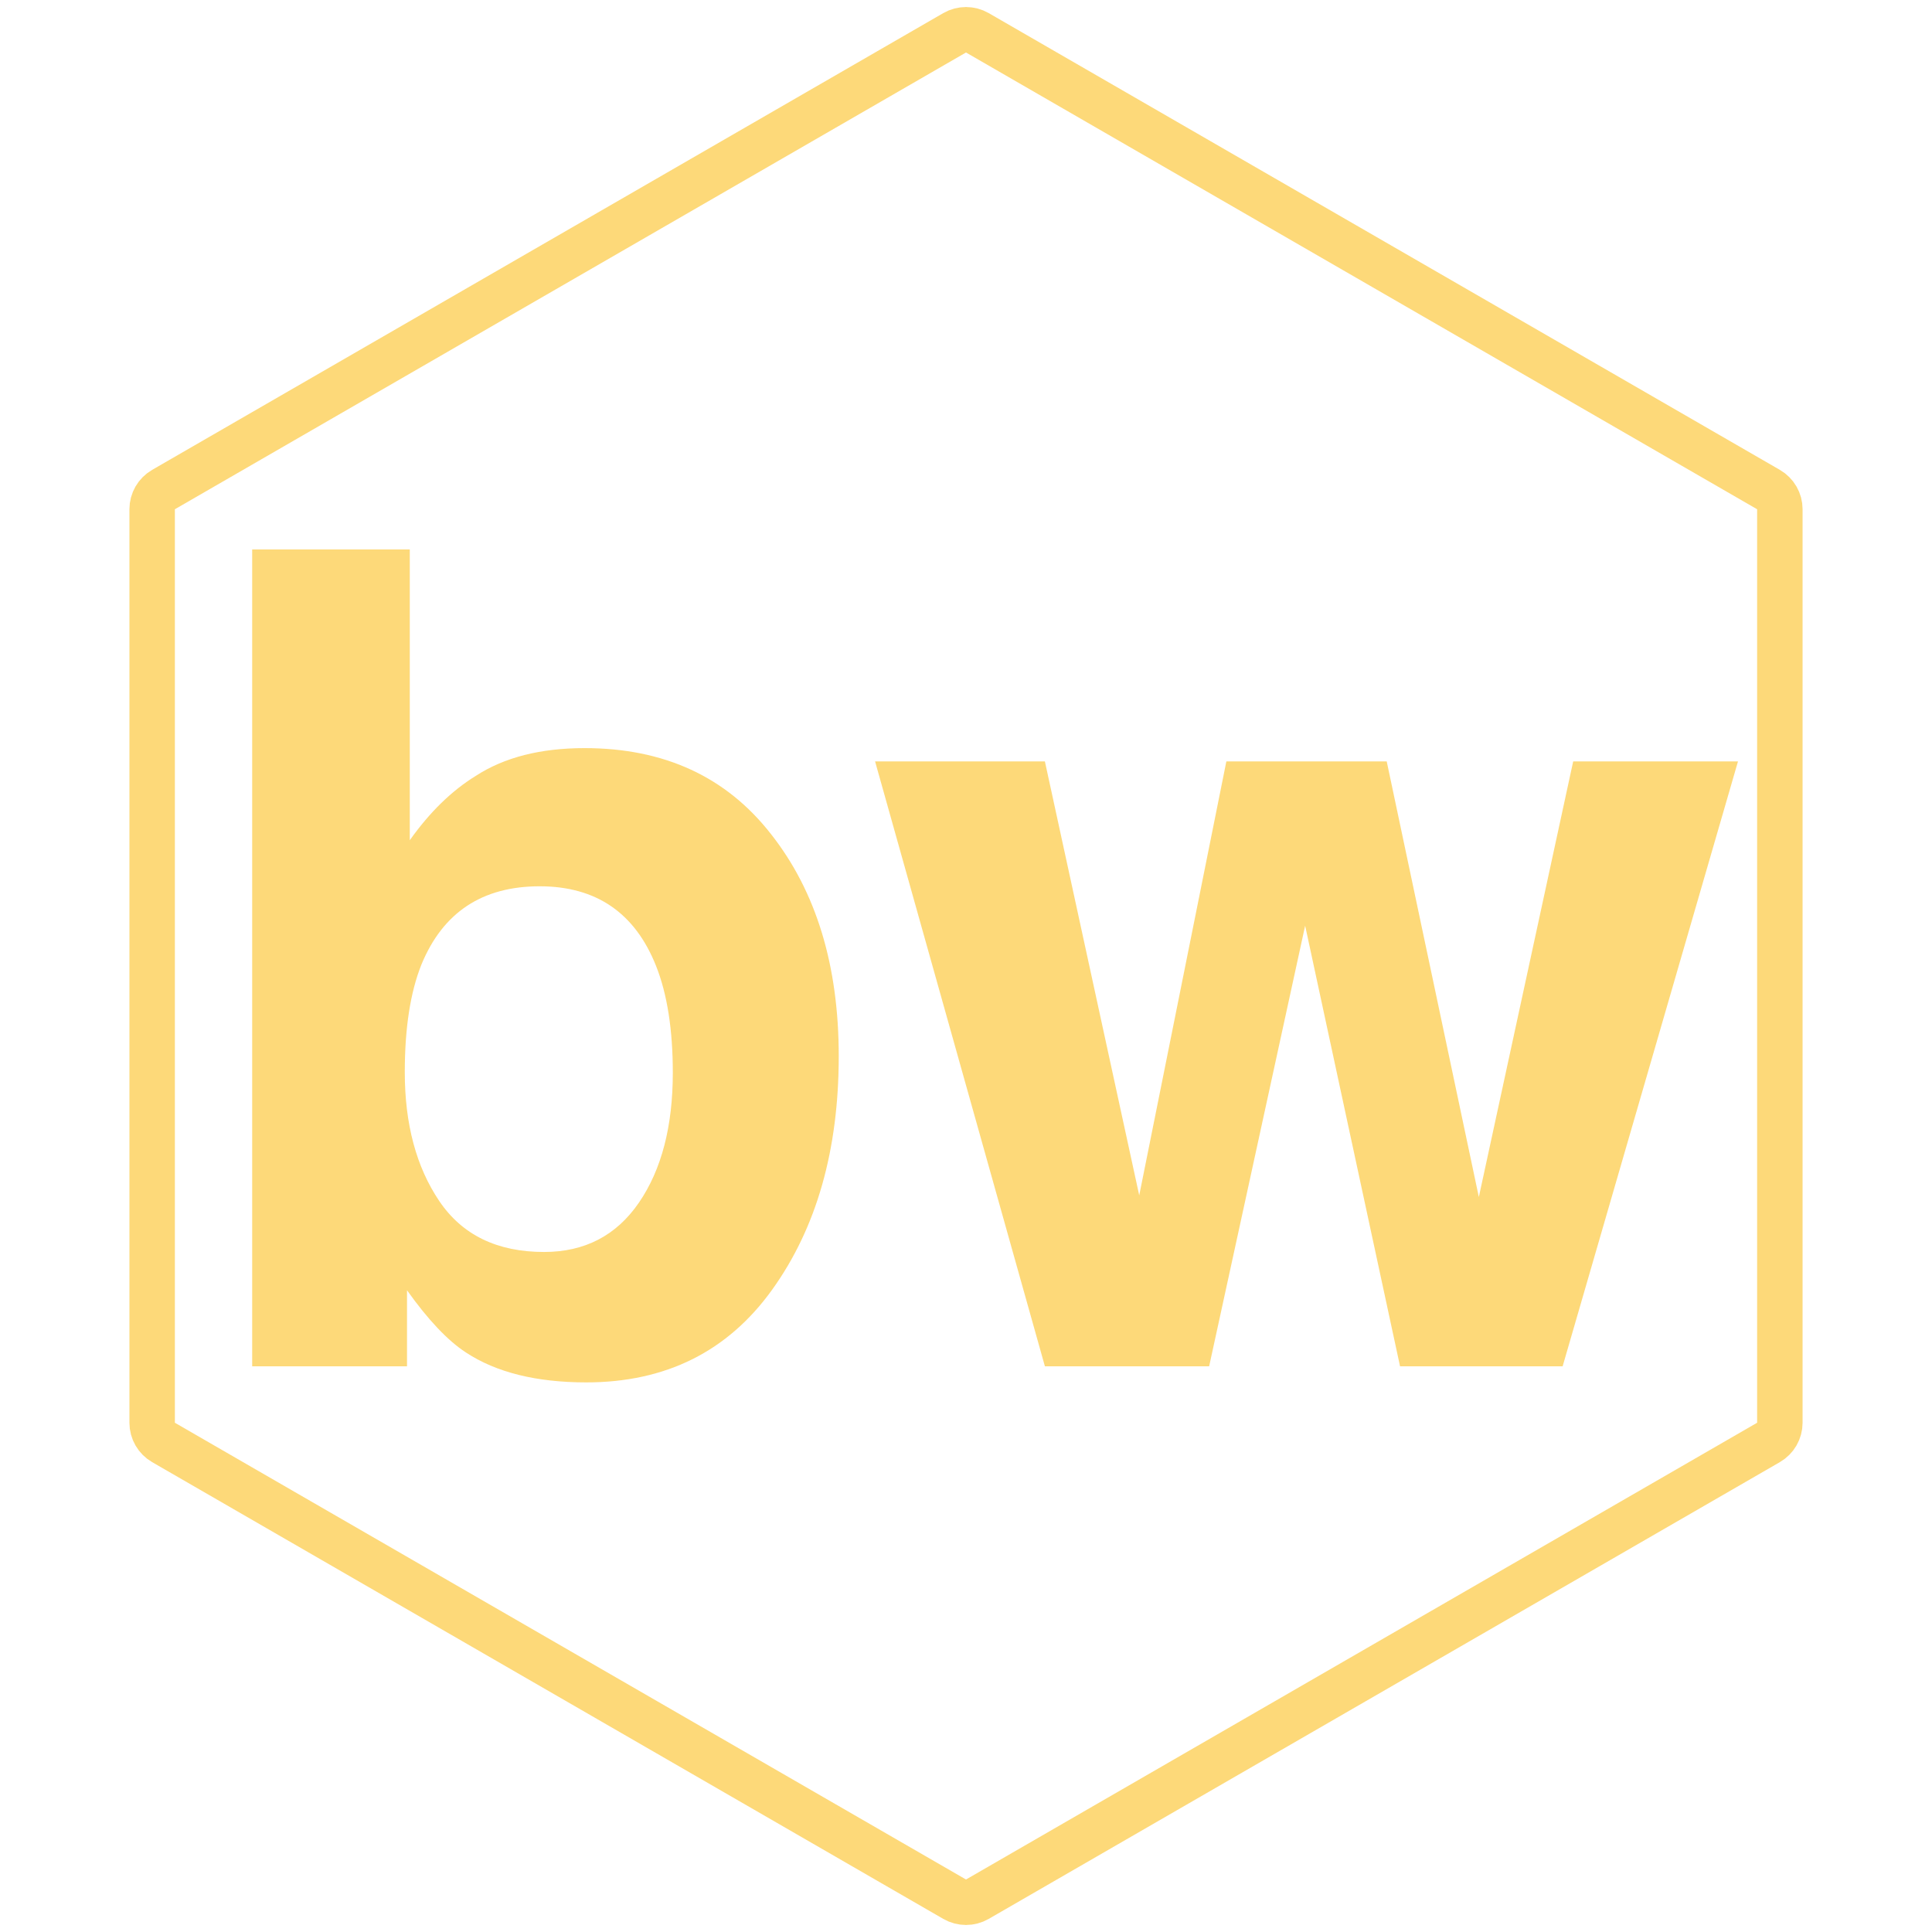 <svg width="56" height="56" viewBox="0 0 306 306" fill="none" xmlns="http://www.w3.org/2000/svg">
<g opacity="0.8">
<path d="M151.2 5.196C152.314 4.553 153.686 4.553 154.8 5.196L280.102 77.539C281.216 78.182 281.902 79.371 281.902 80.657V225.343C281.902 226.629 281.216 227.818 280.102 228.461L154.8 300.804C153.686 301.447 152.314 301.447 151.2 300.804L25.898 228.461C24.784 227.818 24.098 226.629 24.098 225.343V80.657C24.098 79.371 24.784 78.182 25.898 77.539L151.2 5.196Z" stroke="#FCCF58" stroke-width="7.2"/>
<path d="M92.589 118.49C105.186 118.49 115.03 123.031 122.12 132.113C129.268 141.195 132.843 152.914 132.843 167.269C132.843 182.152 129.327 194.486 122.296 204.271C115.264 214.056 105.45 218.949 92.852 218.949C84.942 218.949 78.585 217.367 73.78 214.203C70.909 212.328 67.803 209.046 64.464 204.359V216.4H39.942V87.025H64.903V133.08C68.067 128.626 71.553 125.228 75.362 122.884C79.874 119.955 85.616 118.49 92.589 118.49ZM86.173 198.294C92.618 198.294 97.628 195.687 101.202 190.472C104.776 185.257 106.563 178.402 106.563 169.906C106.563 163.109 105.684 157.484 103.927 153.031C100.587 144.593 94.434 140.375 85.469 140.375C76.388 140.375 70.147 144.505 66.749 152.767C64.991 157.162 64.112 162.845 64.112 169.818C64.112 178.021 65.928 184.818 69.561 190.208C73.194 195.599 78.731 198.294 86.173 198.294ZM194.236 120.599H219.636L234.226 189.593L249.168 120.599H275.271L247.498 216.4H221.746L206.716 146.615L191.511 216.4H165.496L138.601 120.599H165.496L180.437 189.33L194.236 120.599Z" fill="#FCCF58"/>
</g>
</svg>

